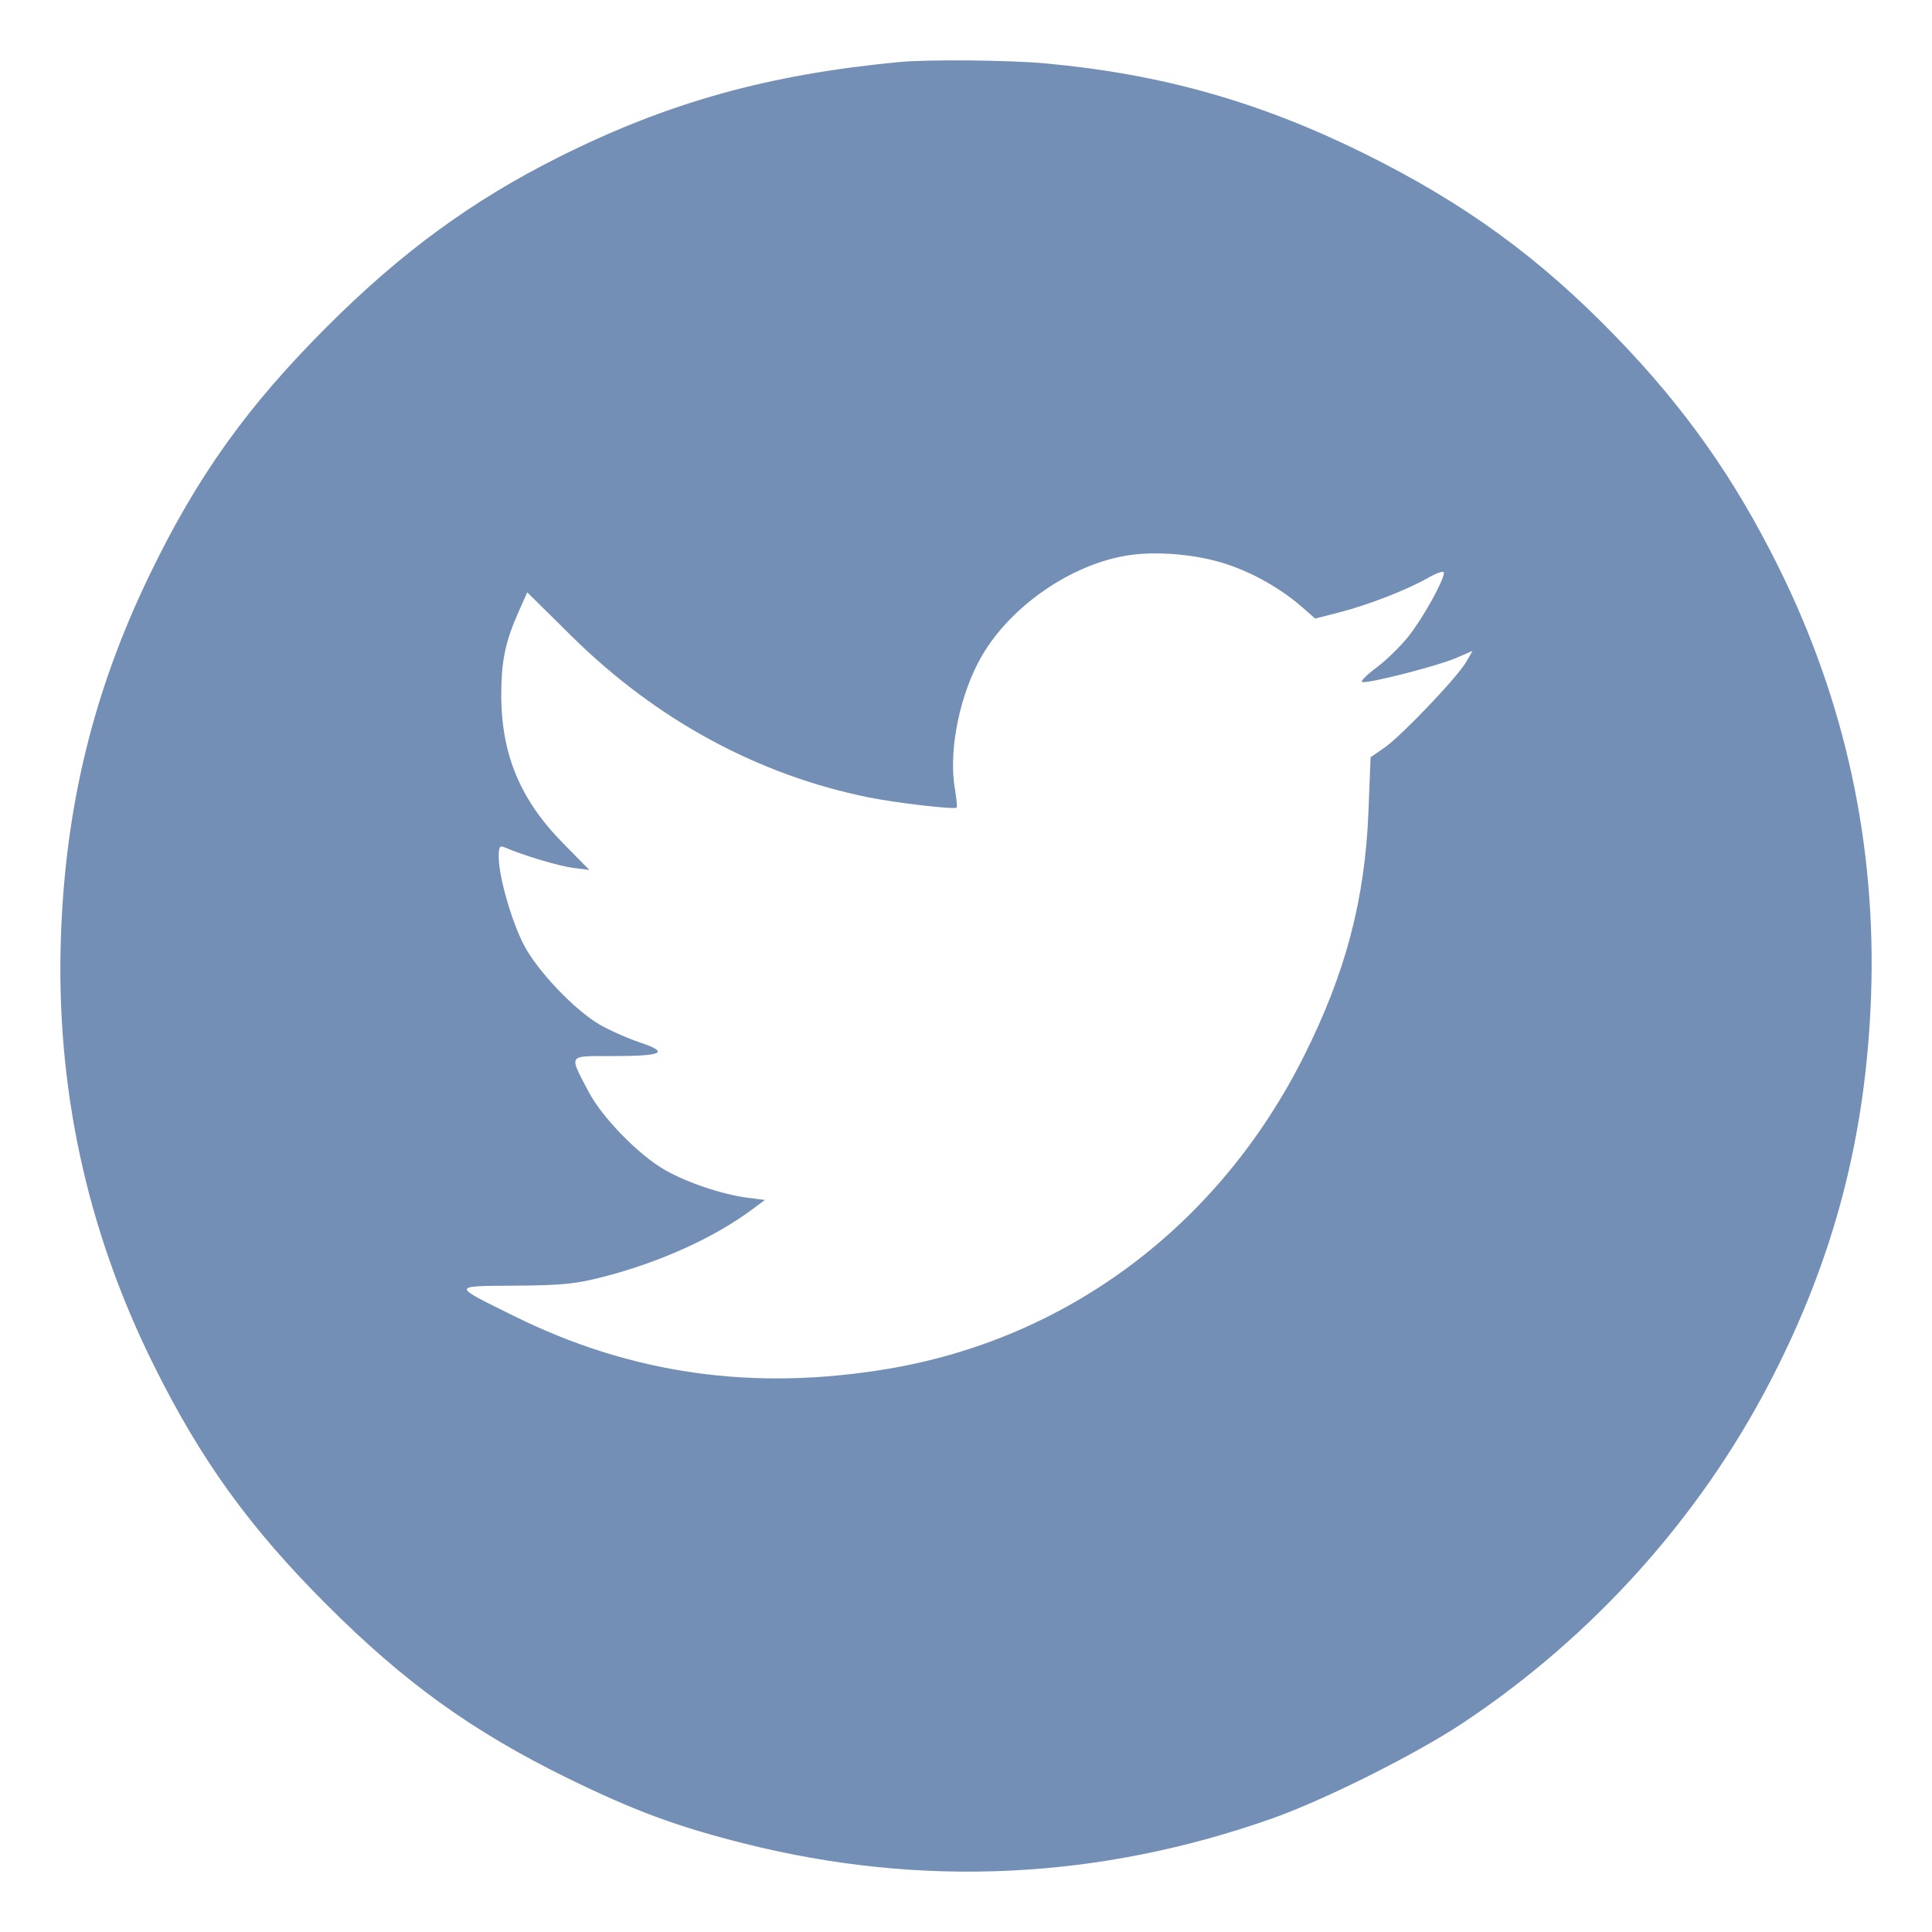 <svg width="22" height="22" viewBox="0 0 22 22" fill="none" xmlns="http://www.w3.org/2000/svg">
<path fill-rule="evenodd" clip-rule="evenodd" d="M10.234 0.707C8.738 0.85 7.602 1.168 6.359 1.791C5.372 2.286 4.569 2.874 3.722 3.721C2.815 4.628 2.246 5.423 1.704 6.545C1.068 7.859 0.747 9.166 0.694 10.656C0.633 12.374 0.987 14.01 1.752 15.548C2.29 16.631 2.844 17.398 3.722 18.275C4.609 19.162 5.379 19.716 6.465 20.249C7.223 20.62 7.712 20.801 8.481 20.994C10.497 21.5 12.519 21.403 14.489 20.706C15.086 20.495 16.128 19.973 16.664 19.616C18.135 18.637 19.351 17.286 20.156 15.734C20.884 14.331 21.249 12.938 21.306 11.341C21.367 9.622 21.013 7.986 20.248 6.448C19.746 5.438 19.187 4.647 18.402 3.835C17.531 2.934 16.677 2.313 15.535 1.748C14.341 1.158 13.228 0.844 11.907 0.722C11.496 0.684 10.563 0.675 10.234 0.707ZM13.976 6.427C14.283 6.53 14.594 6.708 14.835 6.92L14.976 7.044L15.256 6.972C15.592 6.885 16.036 6.711 16.271 6.575C16.366 6.521 16.442 6.497 16.442 6.522C16.442 6.609 16.205 7.035 16.042 7.242C15.951 7.357 15.785 7.519 15.674 7.602C15.563 7.685 15.489 7.759 15.511 7.766C15.574 7.787 16.363 7.586 16.575 7.495L16.768 7.412L16.696 7.537C16.595 7.712 15.958 8.38 15.766 8.513L15.607 8.623L15.583 9.236C15.544 10.24 15.324 11.078 14.848 12.026C13.883 13.952 12.158 15.247 10.1 15.589C8.576 15.843 7.192 15.647 5.86 14.989C5.134 14.63 5.133 14.646 5.87 14.64C6.409 14.636 6.564 14.62 6.892 14.534C7.542 14.363 8.142 14.088 8.575 13.765L8.71 13.664L8.514 13.639C8.225 13.602 7.825 13.467 7.574 13.324C7.273 13.153 6.855 12.724 6.701 12.429C6.477 12.001 6.461 12.026 6.959 12.026C7.547 12.026 7.631 11.987 7.291 11.872C7.147 11.824 6.939 11.731 6.828 11.667C6.545 11.502 6.127 11.064 5.97 10.769C5.828 10.5 5.679 9.983 5.679 9.758C5.679 9.641 5.69 9.624 5.749 9.65C5.949 9.738 6.366 9.863 6.528 9.883L6.711 9.906L6.406 9.596C5.919 9.1 5.704 8.578 5.708 7.895C5.71 7.518 5.756 7.304 5.905 6.967L6.004 6.745L6.516 7.251C7.479 8.2 8.633 8.825 9.891 9.08C10.211 9.144 10.87 9.221 10.894 9.196C10.901 9.189 10.891 9.088 10.872 8.972C10.799 8.537 10.932 7.893 11.184 7.463C11.517 6.895 12.203 6.424 12.844 6.324C13.18 6.272 13.637 6.313 13.976 6.427Z" fill="#748FB5"/>
</svg>
